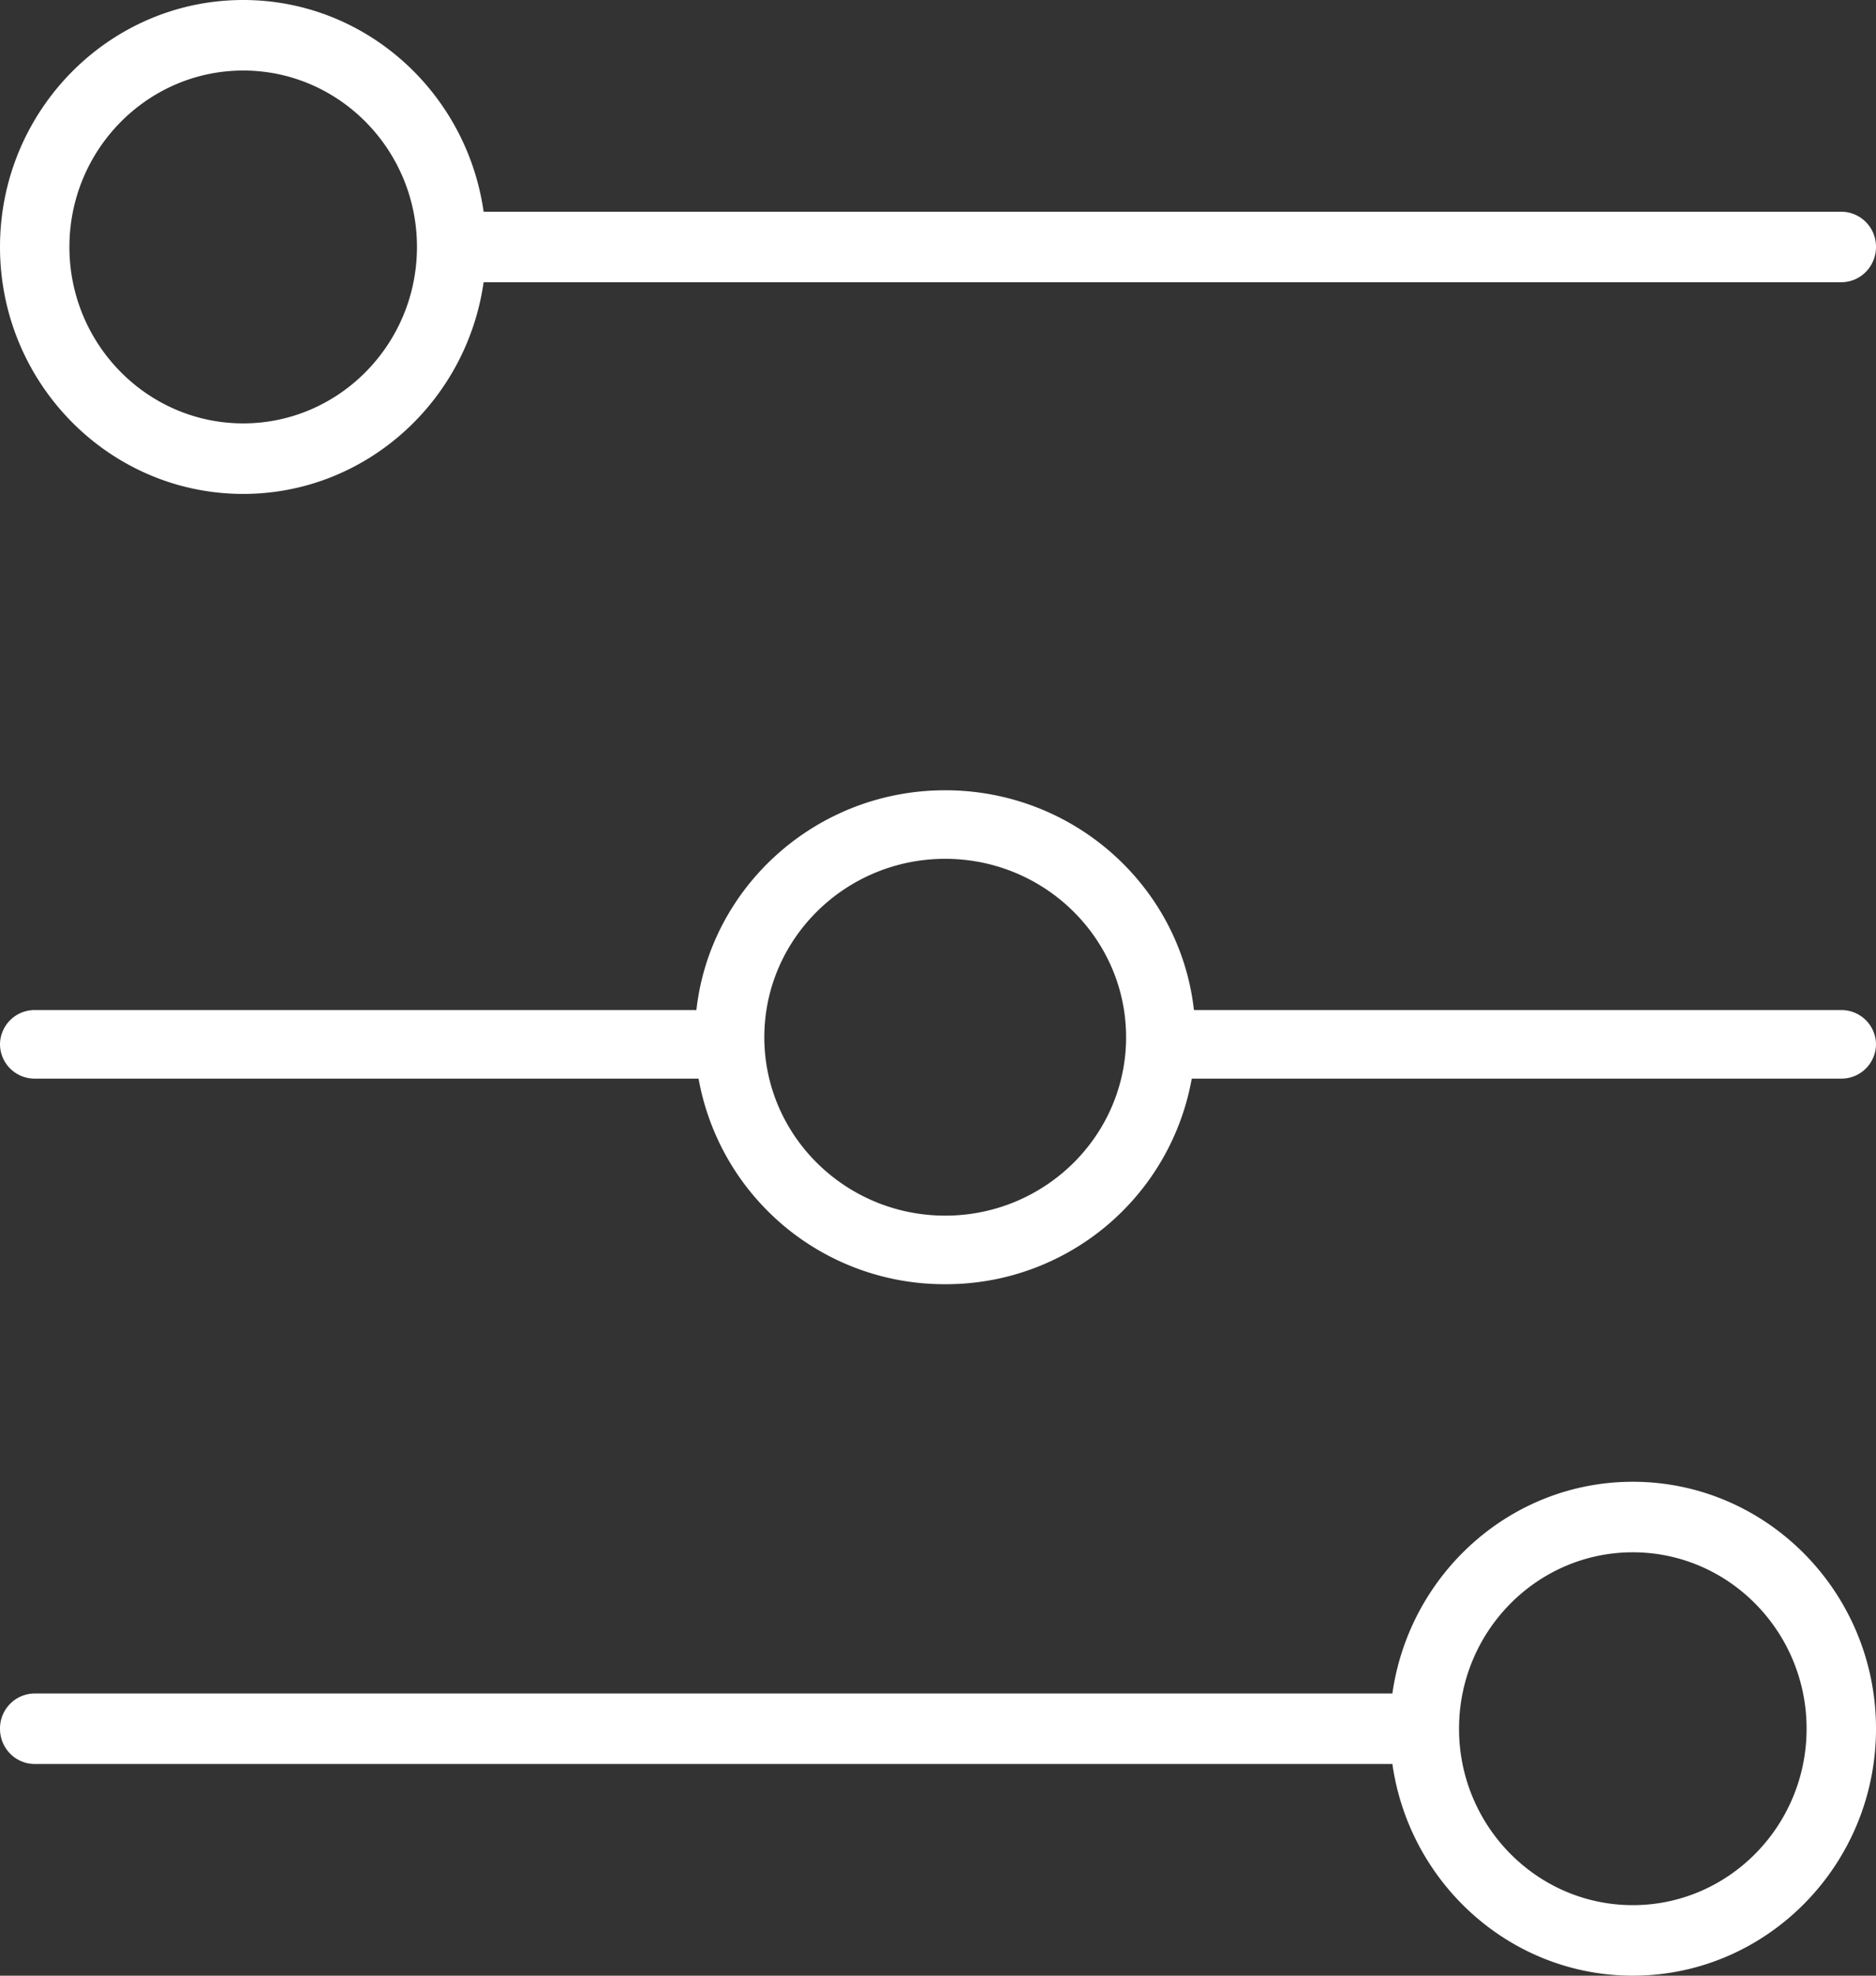 <svg xmlns="http://www.w3.org/2000/svg" width="19" height="20" viewBox="0 0 19 20">
    <rect x="0" y="0" width="19" height="20" fill="#333333" stroke="none"/>
    <g fill="#FFF" fill-rule="nonzero">
        <path d="M2.463 5c1.238 0 2.263-.934 2.435-2.143h13.75c.195 0 .352-.16.352-.357a.354.354 0 0 0-.352-.357H4.898C4.726.933 3.7 0 2.463 0 1.105 0 0 1.122 0 2.5S1.105 5 2.463 5zm0-4.286c.97 0 1.76.801 1.76 1.786s-.79 1.786-1.76 1.786S.703 3.485.703 2.5 1.494.714 2.464.714zM16.537 15c-1.238 0-2.263.934-2.435 2.143H.352A.354.354 0 0 0 0 17.5c0 .198.158.357.352.357h13.75C14.274 19.067 15.3 20 16.537 20 17.895 20 19 18.878 19 17.5S17.895 15 16.537 15zm0 4.286c-.97 0-1.76-.801-1.76-1.786s.79-1.786 1.76-1.786 1.76.801 1.76 1.786-.79 1.786-1.76 1.786zM18.648 10.225h-6.556C11.953 8.975 10.877 8 9.572 8c-1.303 0-2.38.976-2.519 2.225H.352a.35.35 0 0 0-.352.347.35.35 0 0 0 .352.347h6.723A2.528 2.528 0 0 0 9.573 13a2.527 2.527 0 0 0 2.497-2.081h6.578a.35.35 0 0 0 .352-.347.35.35 0 0 0-.352-.347zm-9.075 2.081c-1.01 0-1.832-.81-1.832-1.806s.822-1.806 1.832-1.806c1.01 0 1.832.81 1.832 1.806s-.822 1.806-1.832 1.806z"/>
    </g>
</svg>
